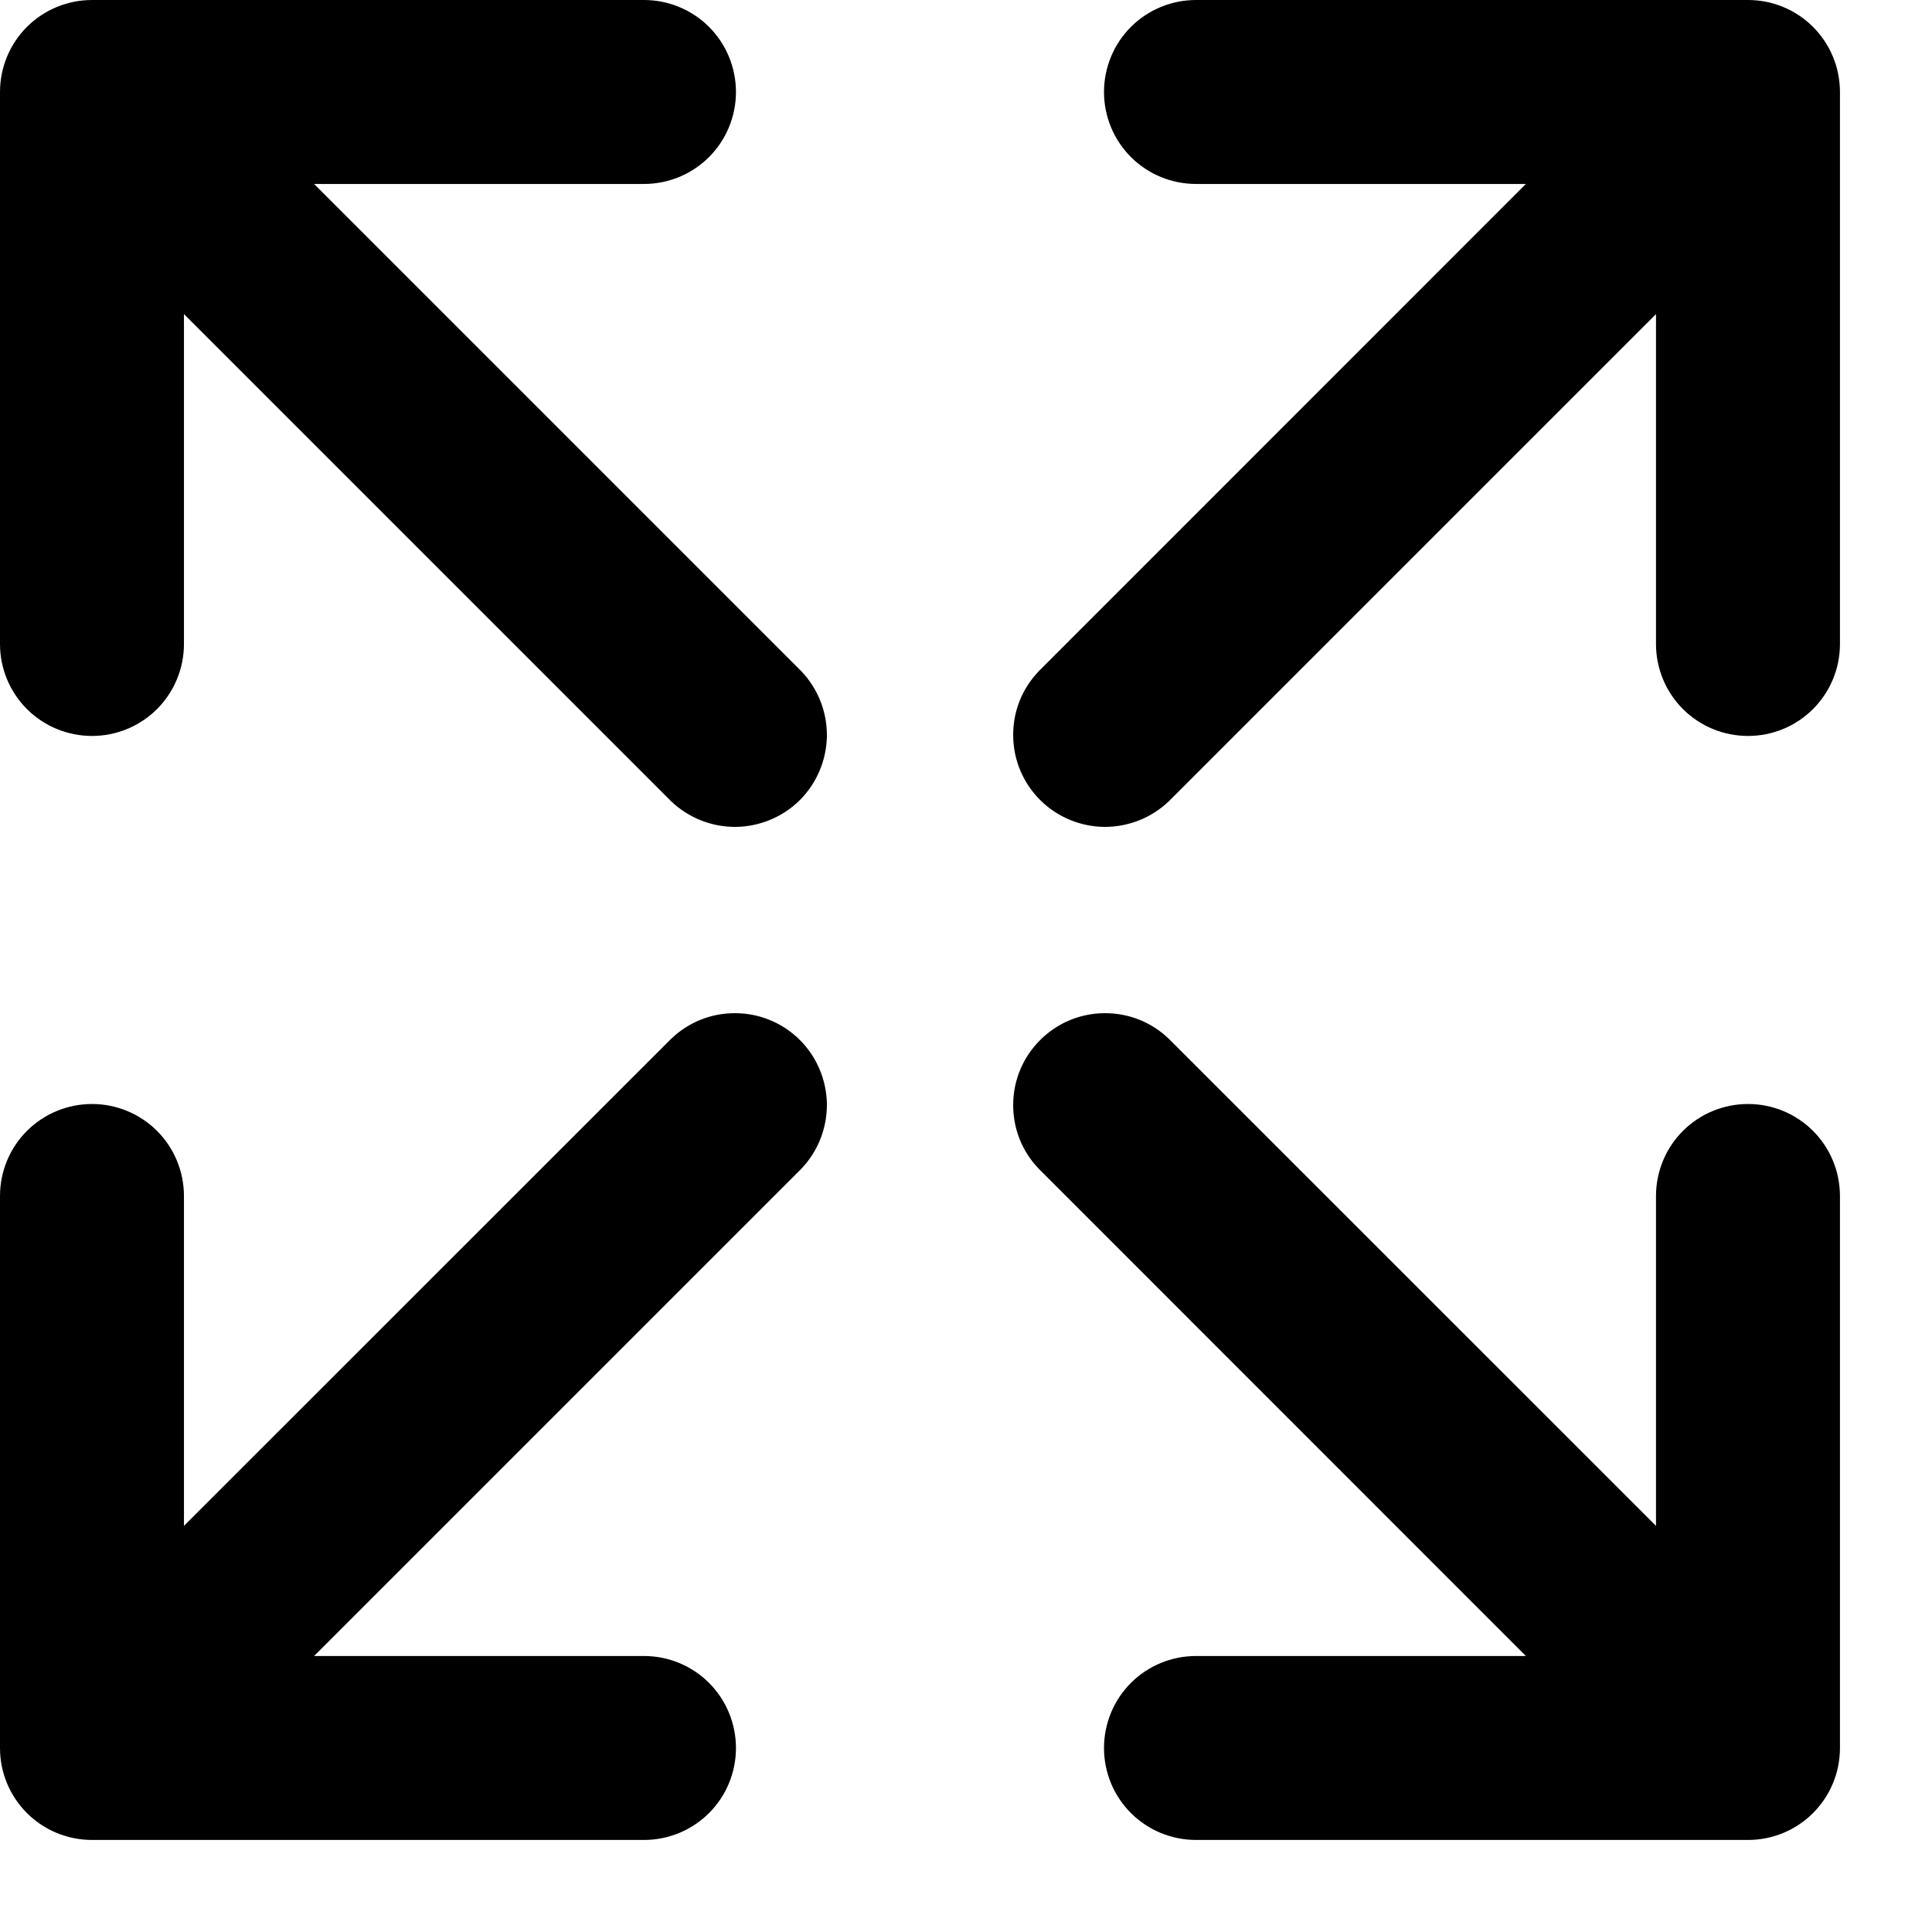 <svg width="14" height="14" viewBox="0 0 14 14" fill="none" xmlns="http://www.w3.org/2000/svg">
<path d="M0.667 0C0.49 0 0.32 0.07 0.195 0.195C0.07 0.32 0 0.49 0 0.667V4.667C0 4.843 0.07 5.013 0.195 5.138C0.32 5.263 0.49 5.333 0.667 5.333C0.843 5.333 1.013 5.263 1.138 5.138C1.263 5.013 1.333 4.843 1.333 4.667V2.276L4.862 5.805C4.988 5.926 5.156 5.993 5.331 5.992C5.506 5.99 5.673 5.92 5.797 5.797C5.92 5.673 5.99 5.506 5.992 5.331C5.993 5.156 5.926 4.988 5.805 4.862L2.276 1.333H4.667C4.843 1.333 5.013 1.263 5.138 1.138C5.263 1.013 5.333 0.843 5.333 0.667C5.333 0.49 5.263 0.32 5.138 0.195C5.013 0.07 4.843 0 4.667 0H0.667ZM12 4.667V2.276L8.471 5.805C8.346 5.926 8.177 5.993 8.002 5.992C7.828 5.99 7.66 5.92 7.537 5.797C7.413 5.673 7.343 5.506 7.342 5.331C7.34 5.156 7.407 4.988 7.529 4.862L11.057 1.333H8.667C8.49 1.333 8.32 1.263 8.195 1.138C8.07 1.013 8 0.843 8 0.667C8 0.49 8.07 0.32 8.195 0.195C8.32 0.07 8.49 0 8.667 0H12.667C12.844 0 13.013 0.07 13.138 0.195C13.263 0.32 13.333 0.49 13.333 0.667V4.667C13.333 4.843 13.263 5.013 13.138 5.138C13.013 5.263 12.844 5.333 12.667 5.333C12.49 5.333 12.32 5.263 12.195 5.138C12.07 5.013 12 4.843 12 4.667ZM13.333 12.667C13.333 12.844 13.263 13.013 13.138 13.138C13.013 13.263 12.844 13.333 12.667 13.333H8.667C8.49 13.333 8.32 13.263 8.195 13.138C8.07 13.013 8 12.844 8 12.667C8 12.49 8.07 12.32 8.195 12.195C8.32 12.07 8.49 12 8.667 12H11.057L7.529 8.471C7.407 8.346 7.34 8.177 7.342 8.002C7.343 7.828 7.413 7.66 7.537 7.537C7.66 7.413 7.828 7.343 8.002 7.342C8.177 7.34 8.346 7.407 8.471 7.529L12 11.057V8.667C12 8.49 12.07 8.32 12.195 8.195C12.32 8.07 12.49 8 12.667 8C12.844 8 13.013 8.07 13.138 8.195C13.263 8.32 13.333 8.49 13.333 8.667V12.667ZM0 12.667C0 12.844 0.07 13.013 0.195 13.138C0.32 13.263 0.49 13.333 0.667 13.333H4.667C4.843 13.333 5.013 13.263 5.138 13.138C5.263 13.013 5.333 12.844 5.333 12.667C5.333 12.49 5.263 12.32 5.138 12.195C5.013 12.07 4.843 12 4.667 12H2.276L5.805 8.471C5.926 8.346 5.993 8.177 5.992 8.002C5.99 7.828 5.92 7.66 5.797 7.537C5.673 7.413 5.506 7.343 5.331 7.342C5.156 7.34 4.988 7.407 4.862 7.529L1.333 11.057V8.667C1.333 8.49 1.263 8.32 1.138 8.195C1.013 8.07 0.843 8 0.667 8C0.49 8 0.32 8.07 0.195 8.195C0.07 8.32 0 8.49 0 8.667V12.667Z" fill="black"/>
</svg>
